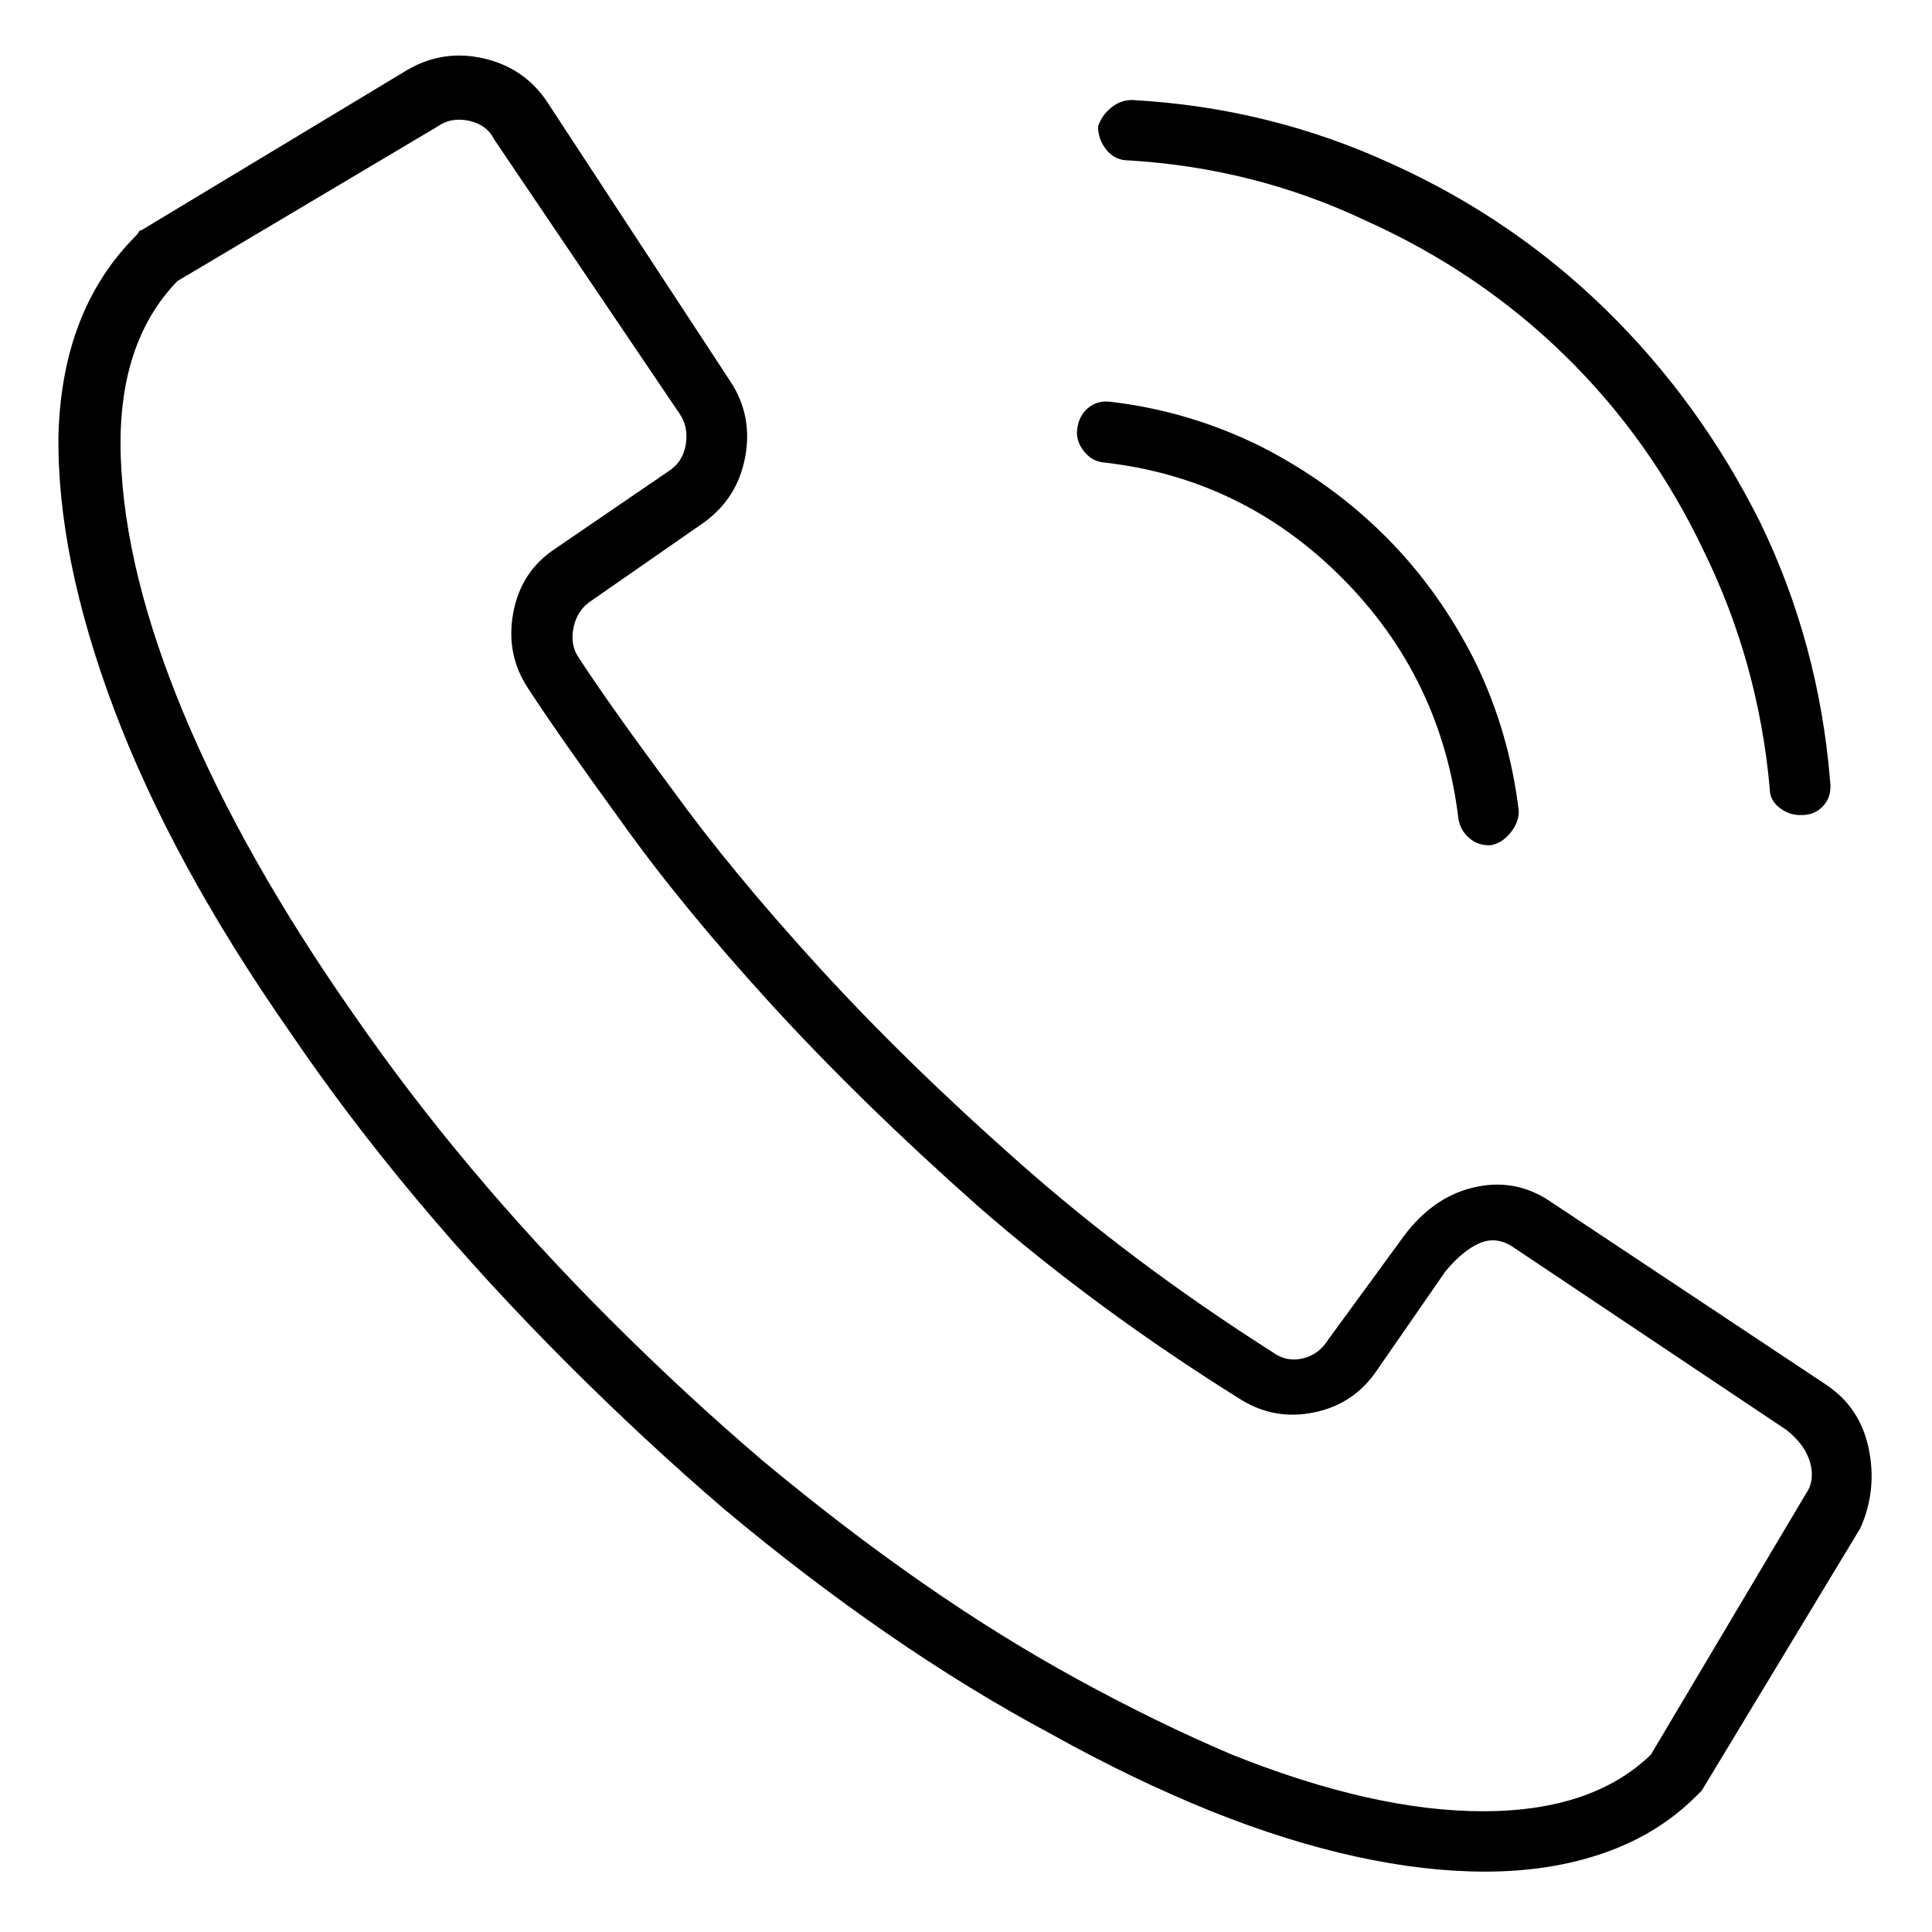 <svg viewBox="0 0 1024 1024" xmlns="http://www.w3.org/2000/svg">
  <path transform="scale(1, -1) translate(0, -960)" fill="currentColor" d="M968 226l-146 97q-19 13 -41.5 7.5t-38.5 -28.5l-38 -52q-5 -8 -13.5 -10t-15.5 3q-74 47 -135 101q-60 53 -106.5 104t-77.5 94q-32 43 -49 69q-5 7 -3 16.5t10 14.5l59 41q18 13 22 35t-8 40l-97 148q-12 18 -33.5 23t-40.5 -6l-141 -85q-1 0 -1.5 -1t-1.5 -2 q-39 -39 -41 -105q-1 -65 29.5 -146t92.5 -170q61 -90 148 -177q41 -41 83 -77q43 -36 86.5 -66t86.5 -53q43 -24 85 -41q40 -16 76.5 -24t68.5 -8q35 0 63.5 10t48.5 30l1.5 1.5l1.5 1.5l84 139q9 20 4.5 42t-22.5 34v0zM957 168l-82 -138q-31 -30 -89 -30t-133 30 q-40 17 -82 40t-83.5 52t-83.5 64q-41 35 -81 75q-78 78 -136 162q-58 83 -89.5 158.5t-33.5 136.5q-2 60 30 93l138 82q7 5 16.5 3t13.5 -10l98 -145q5 -7 3.5 -16.5t-9.5 -14.5l-60 -41q-18 -12 -22 -34t8 -40q17 -26 49 -70q32 -45 79.5 -97t109.5 -107q63 -55 140 -103 q18 -11 39 -6.5t33 22.5l36 52q9 11 18 15t18 -2l145 -97q10 -8 12.5 -17.5t-2.5 -16.5v0zM598 875q67 -4 126 -32q60 -27 105.5 -71.5t73.5 -103.5q29 -59 35 -126q0 -6 5 -10t11 -4h0.5h0.5q7 0 11.5 5t3.5 13q-6 73 -37 137q-32 64 -81.5 112.5t-113.5 77.5 q-65 30 -138 34q-6 0 -11 -4t-7 -10q0 -7 4.5 -12.5t11.5 -5.5v0zM584 715q74 -8 127 -61t62 -128q1 -6 5.5 -10t10.5 -4h0.5h0.5q6 1 10.5 6.5t4.5 11.5q-5 42 -23 79q-19 38 -47.5 66.5t-65.5 47.5q-38 19 -80 24q-7 1 -12 -3t-6 -11q-1 -6 3 -11.5t10 -6.5v0z" />
</svg>